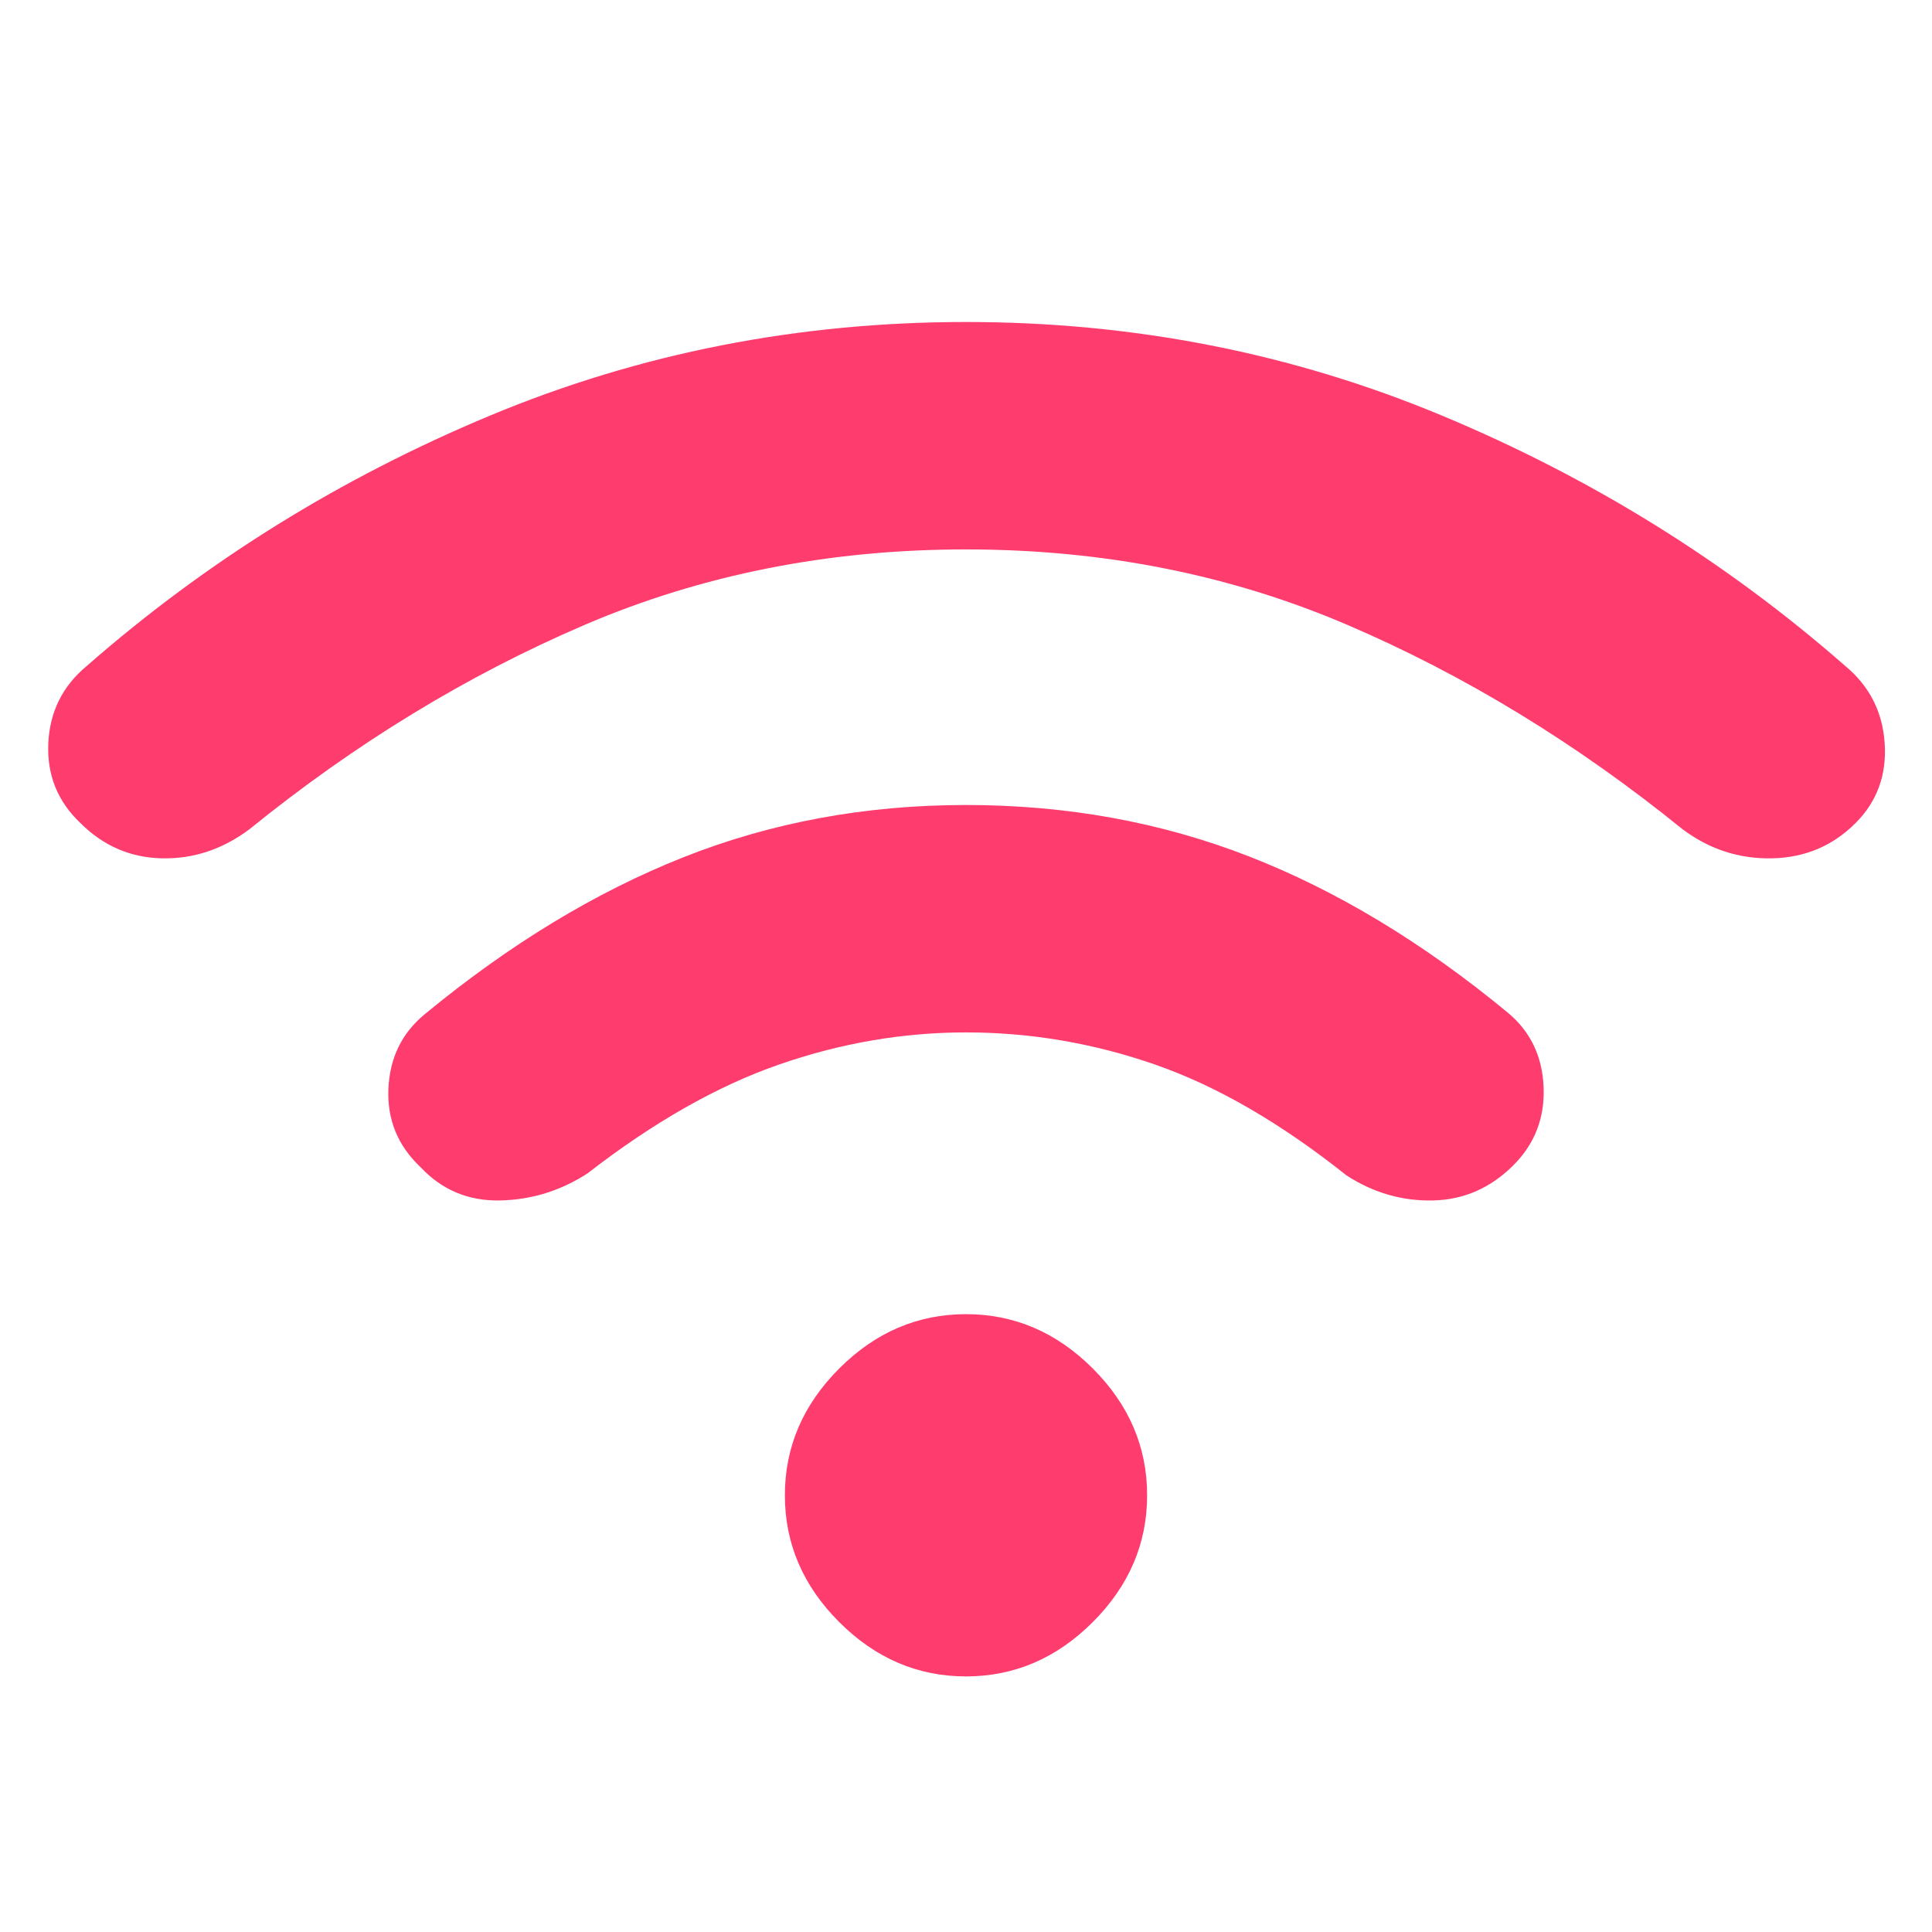 <svg xmlns="http://www.w3.org/2000/svg" height="48" viewBox="0 -960 960 960" width="48"><path fill="rgb(255, 60, 110)" d="M480-127q-36 0-63-27t-27-63q0-36 27-63t63-27q36 0 63 27t27 63q0 36-27 63t-63 27Zm0-433q75 0 140.5 25.5T749-457q17 14 18 37t-15 39q-17 17-40 17.5T669-376q-49-39-95-55t-94-16q-47 0-93 16t-95 54q-20 13-43.5 13.5T209-380q-17-16-16-39t18-37q63-52 128.5-78T480-560Zm0-240q125 0 236.5 46.5T917-629q18 15 19.5 38.5T922-551q-17 17-41.5 17.5T836-548q-79-64-166.5-101.5T480-687q-102 0-189.5 37.5T124-548q-20 15-43.5 14.5T40-551q-17-16-16-39.5T43-629q89-78 200.5-124.5T480-800Z"/></svg>